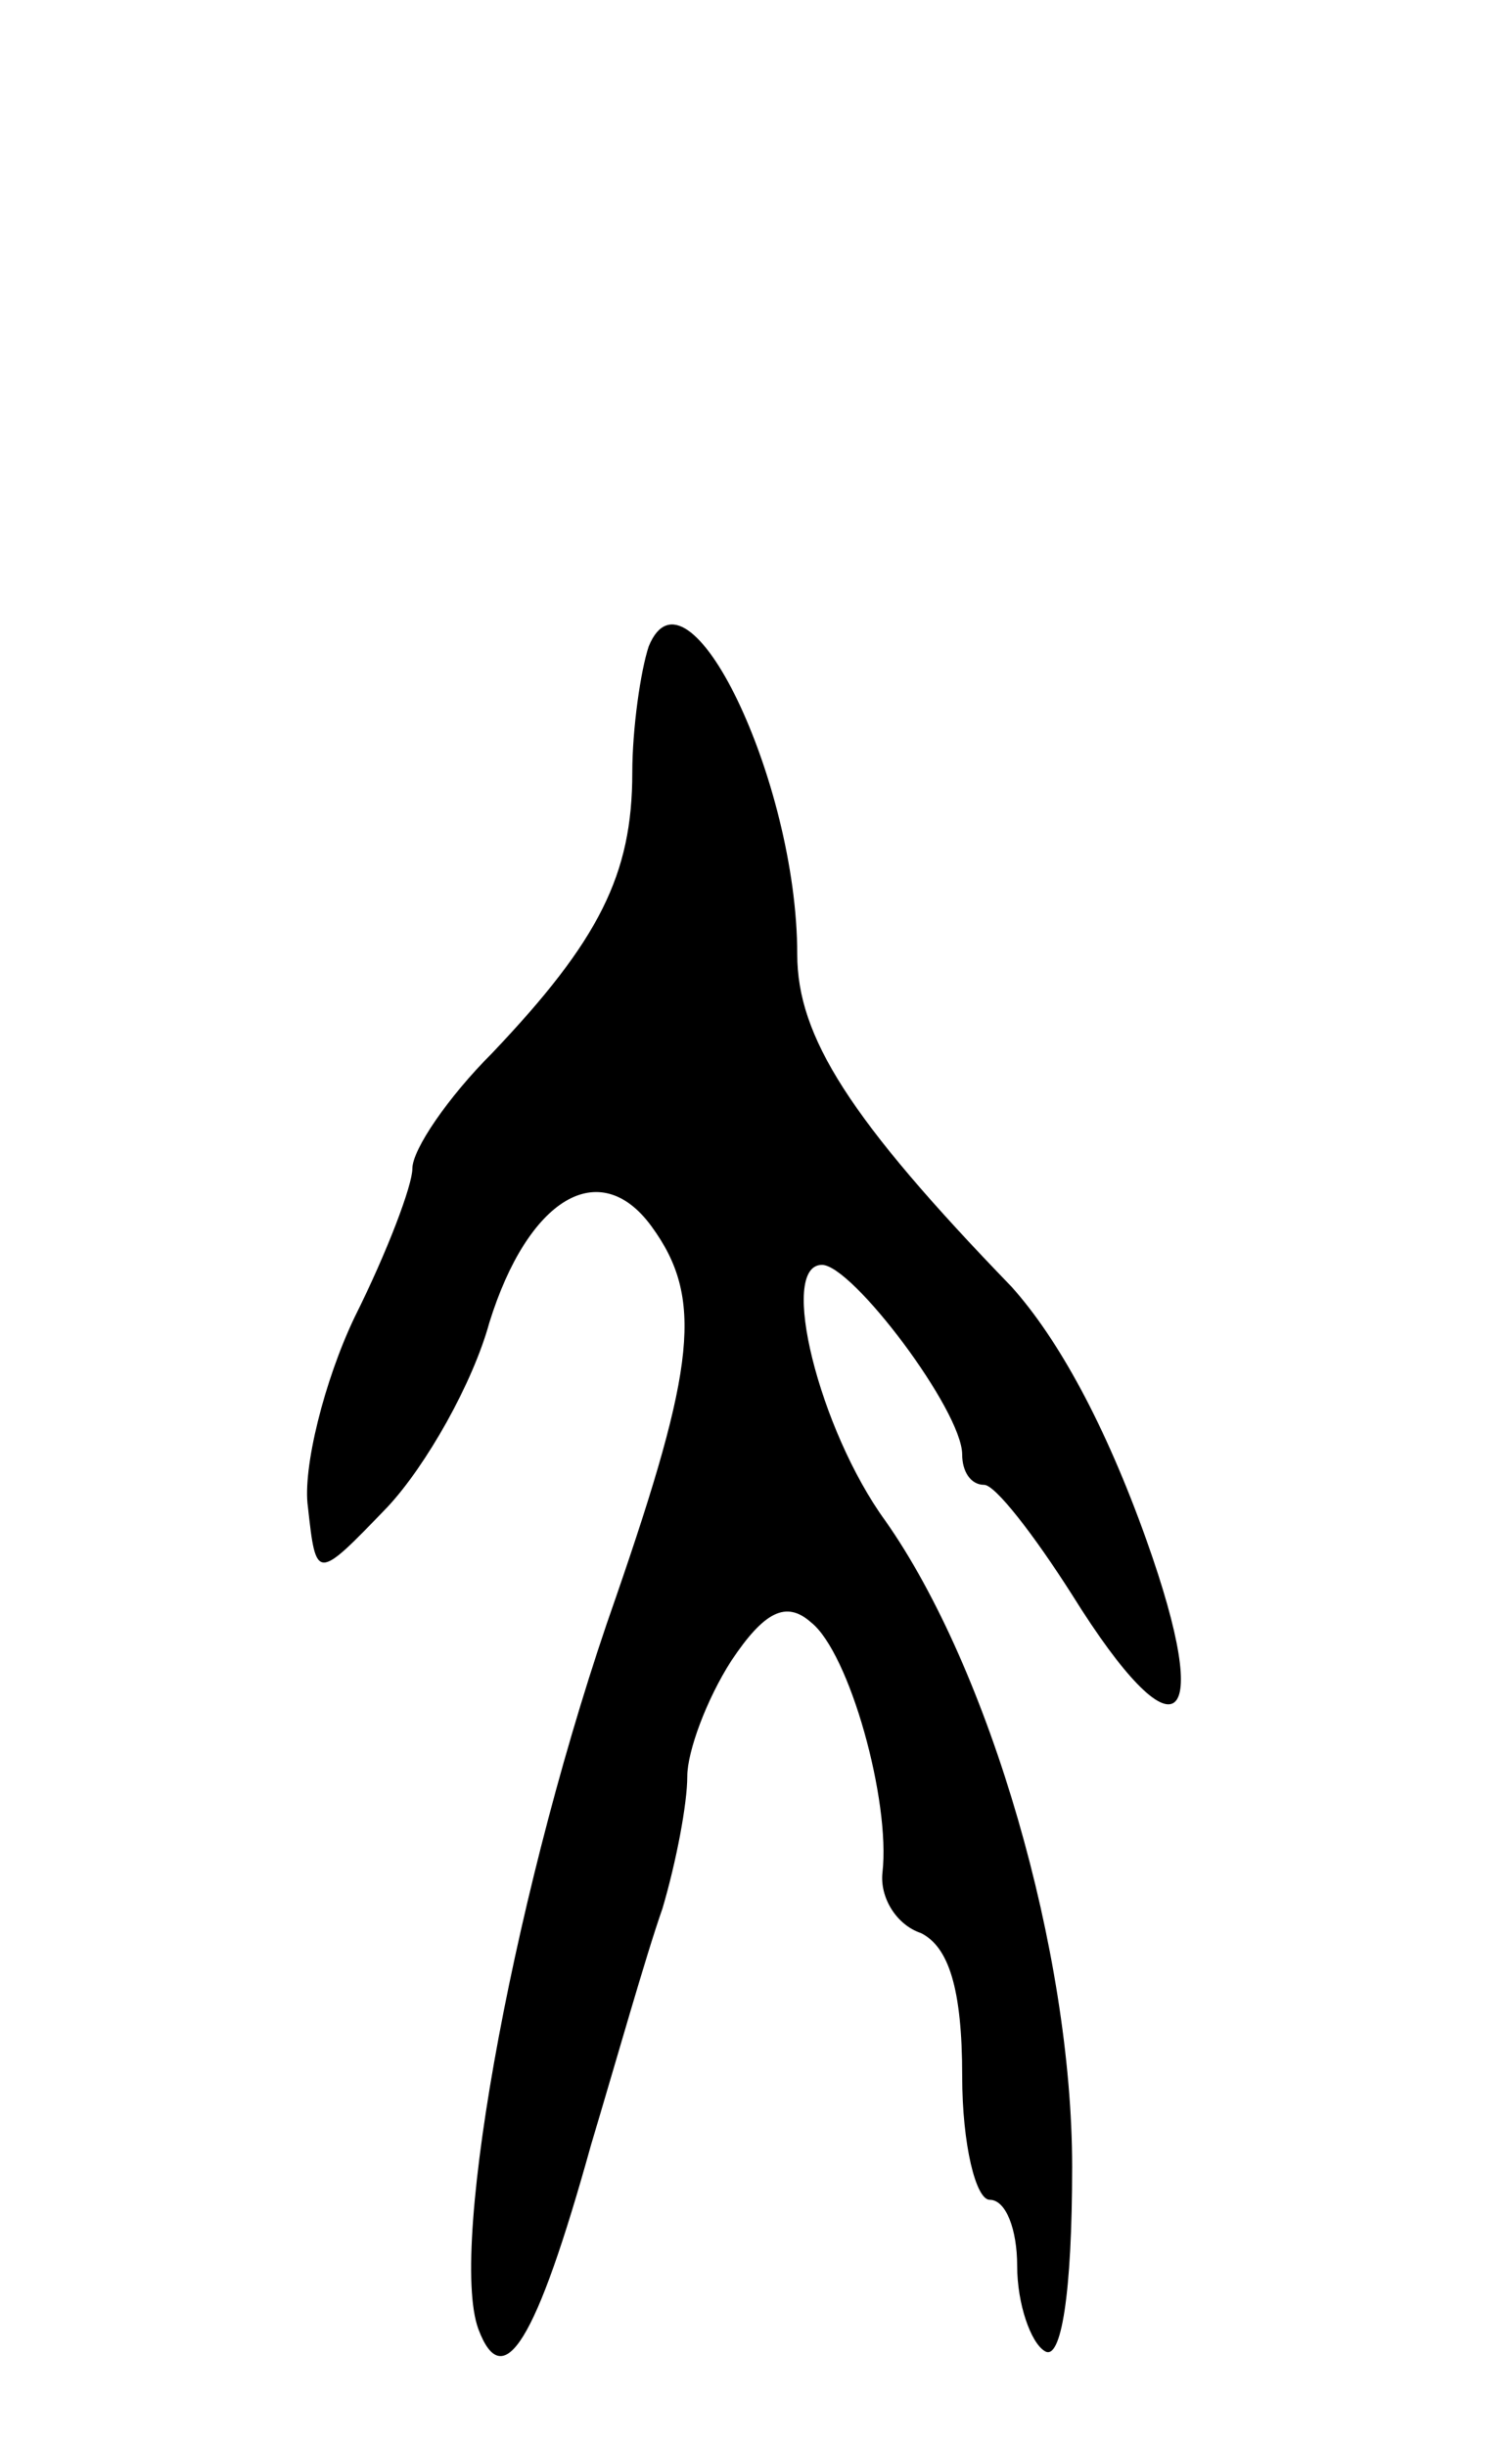 <svg version="1.0" xmlns="http://www.w3.org/2000/svg"
 width="55pt" height="89pt" viewBox="0 0 55 89"
 preserveAspectRatio="xMidYMid meet">
<g transform="translate(0,89) scale(0.1,-0.1)"
fill="#000000" stroke="none">
<path d="M236 655 c-3 -9 -6 -30 -6 -46 0 -37 -12 -61 -51 -102 -16 -16 -29
-35 -29 -42 0 -6 -9 -30 -21 -54 -11 -23 -19 -55 -17 -69 3 -27 3 -27 29 0 14
15 31 45 37 67 14 45 40 61 59 35 19 -26 16 -51 -13 -135 -36 -102 -61 -236
-50 -266 9 -24 21 -5 41 67 9 30 20 69 26 86 5 17 9 38 9 48 0 9 7 28 16 42
12 18 20 22 29 14 14 -11 29 -65 26 -91 -1 -9 5 -19 14 -22 10 -5 15 -20 15
-52 0 -25 5 -45 10 -45 6 0 10 -11 10 -24 0 -14 5 -28 10 -31 6 -4 10 21 10
67 0 78 -30 181 -68 235 -24 33 -39 93 -23 93 11 0 51 -53 51 -69 0 -6 3 -11
8 -11 4 0 18 -18 32 -40 38 -61 52 -50 27 20 -15 42 -32 73 -49 92 -59 61 -78
91 -78 121 0 63 -40 146 -54 112z"/>
</g>
</svg>
